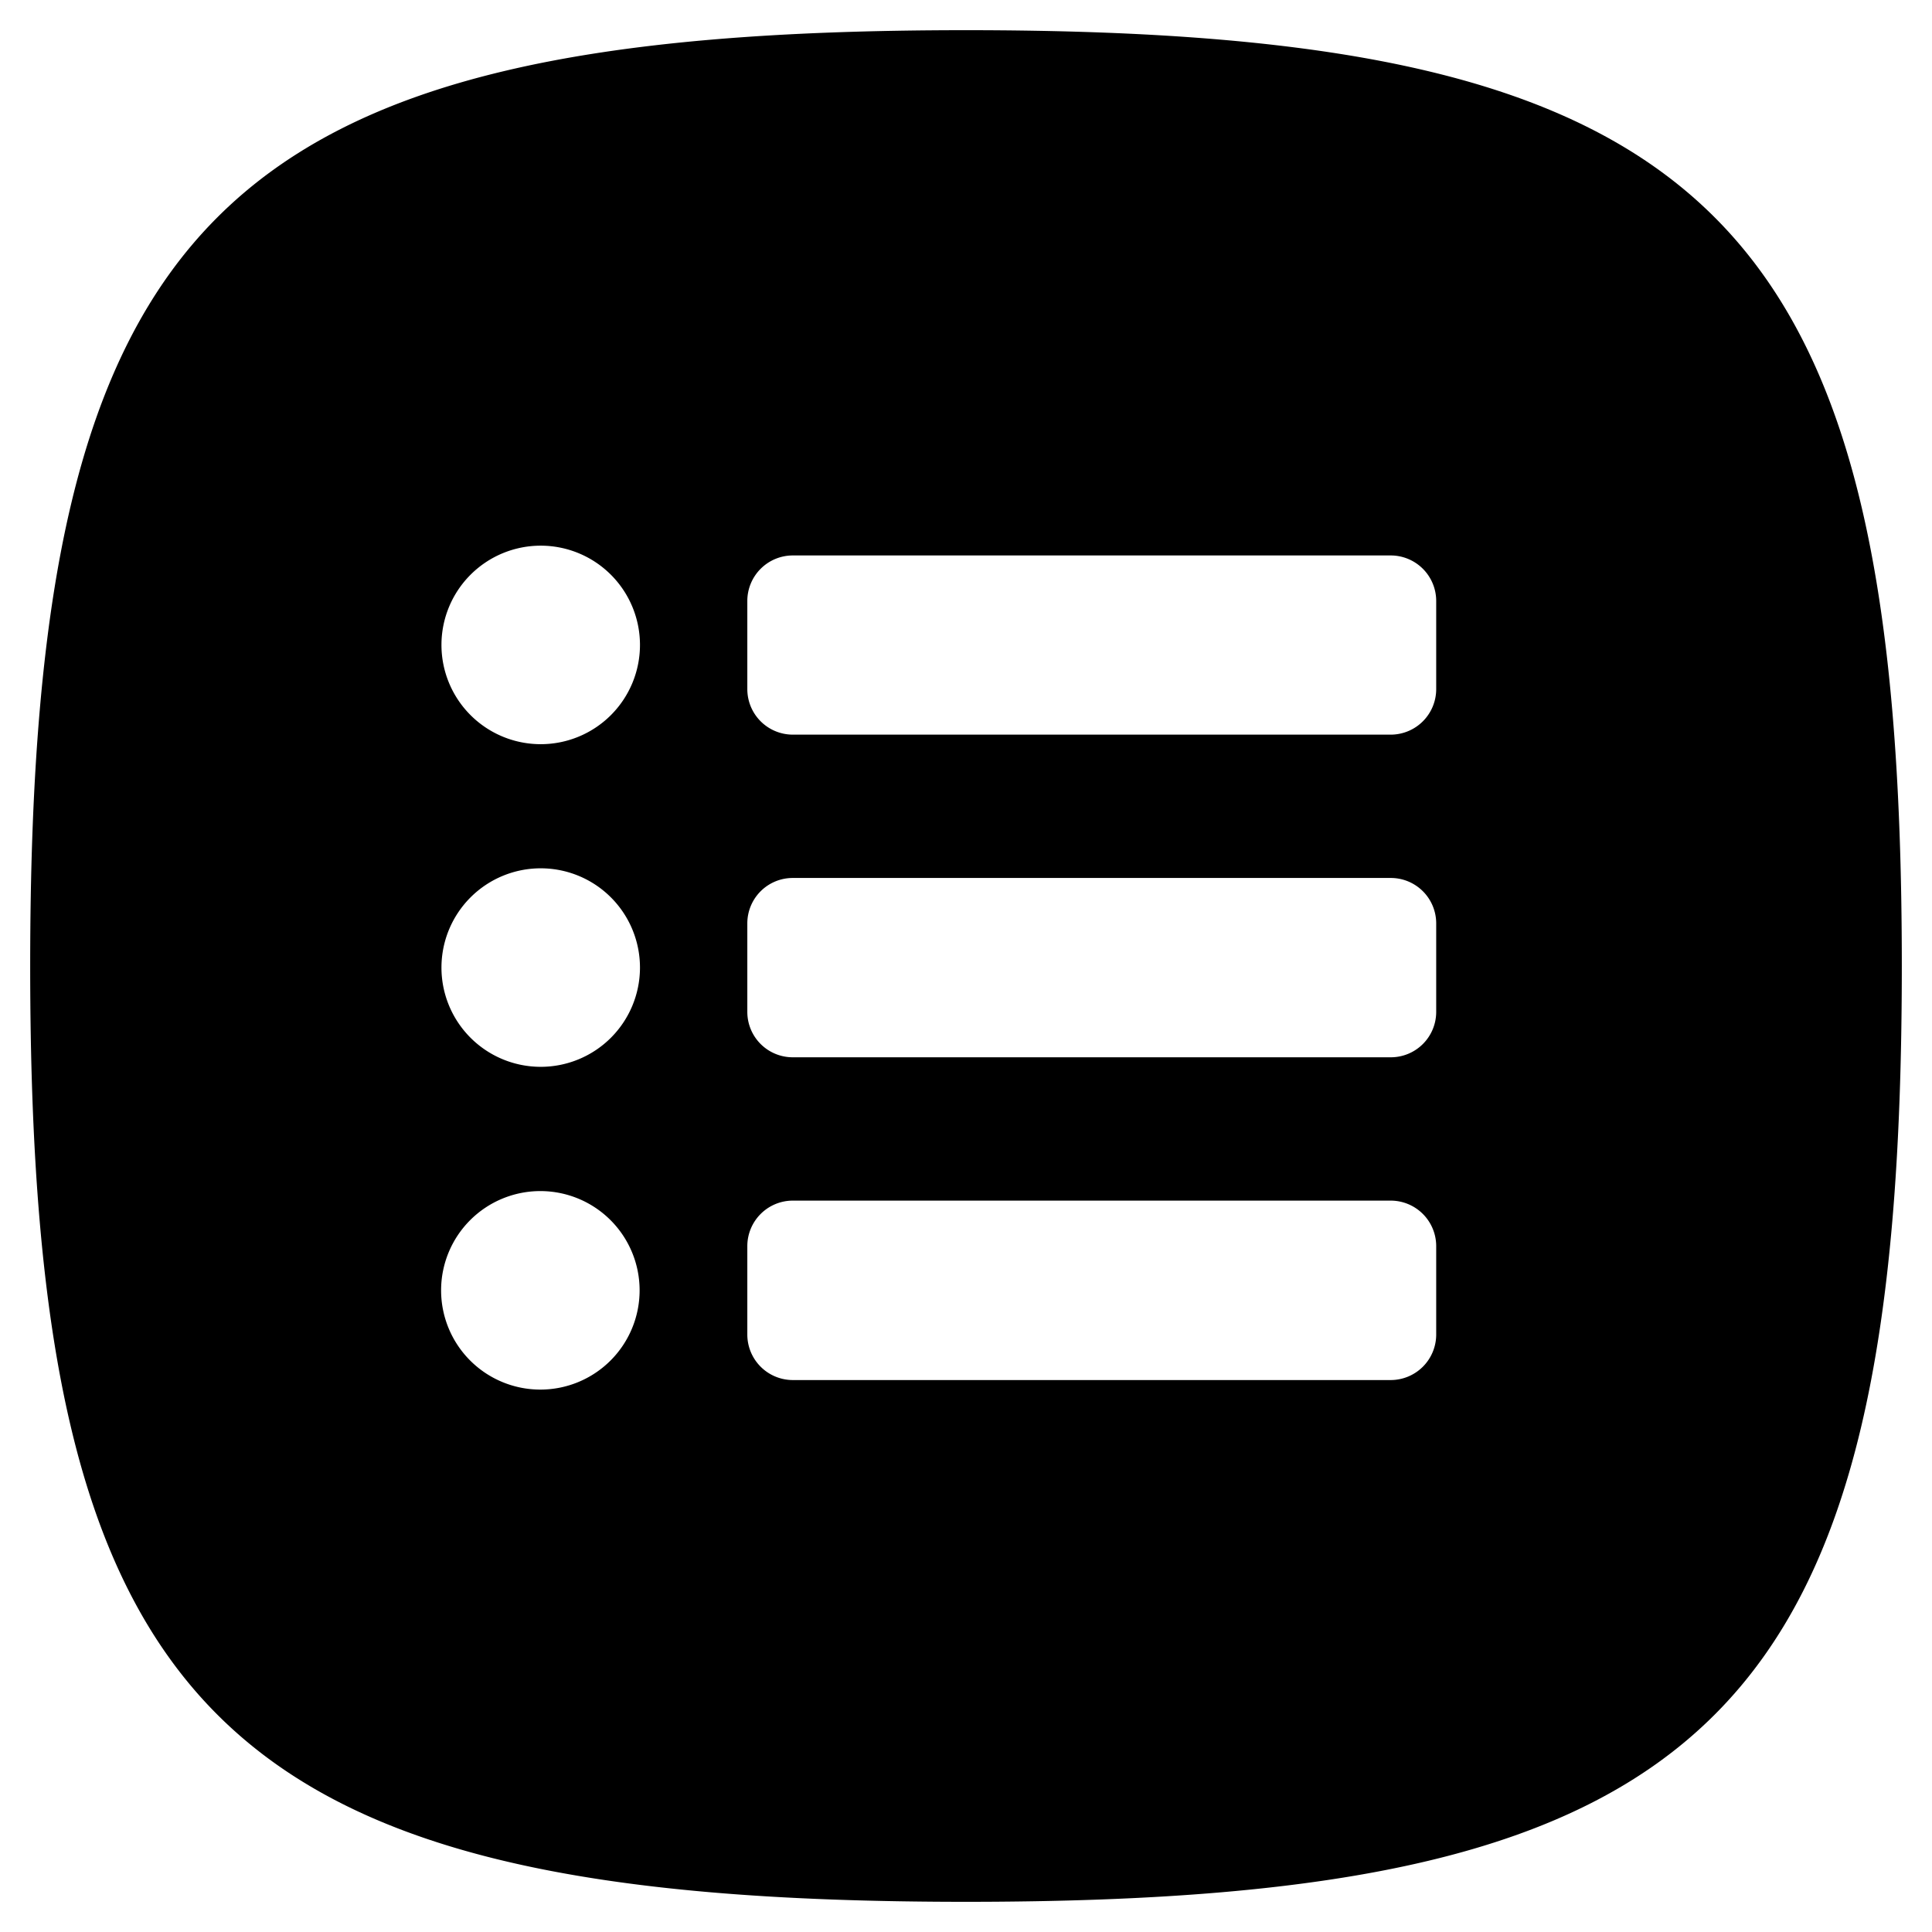 <svg xmlns="http://www.w3.org/2000/svg" viewBox="0 0 16 16"><path d="M8,.25C1.8.25.25,1.8.25,8S1.8,15.75,8,15.75,15.75,14.2,15.75,8,14.2.25,8,.25ZM4.475,11.508a.822.822,0,1,1,.822-.822A.822.822,0,0,1,4.475,11.508Zm0-2.673A.822.822,0,1,1,5.3,8.014.822.822,0,0,1,4.475,8.835Zm0-2.672A.822.822,0,1,1,5.3,5.341.822.822,0,0,1,4.475,6.163Zm7.419,4.889a.377.377,0,0,1-.377.377H6.566a.377.377,0,0,1-.377-.377V10.32a.377.377,0,0,1,.377-.377h4.951a.377.377,0,0,1,.377.377Zm0-2.672a.376.376,0,0,1-.377.376H6.566a.376.376,0,0,1-.377-.376V7.647a.376.376,0,0,1,.377-.376h4.951a.376.376,0,0,1,.377.376Zm0-2.673a.377.377,0,0,1-.377.377H6.566a.377.377,0,0,1-.377-.377V4.975A.377.377,0,0,1,6.566,4.6h4.951a.377.377,0,0,1,.377.377Z"/></svg>